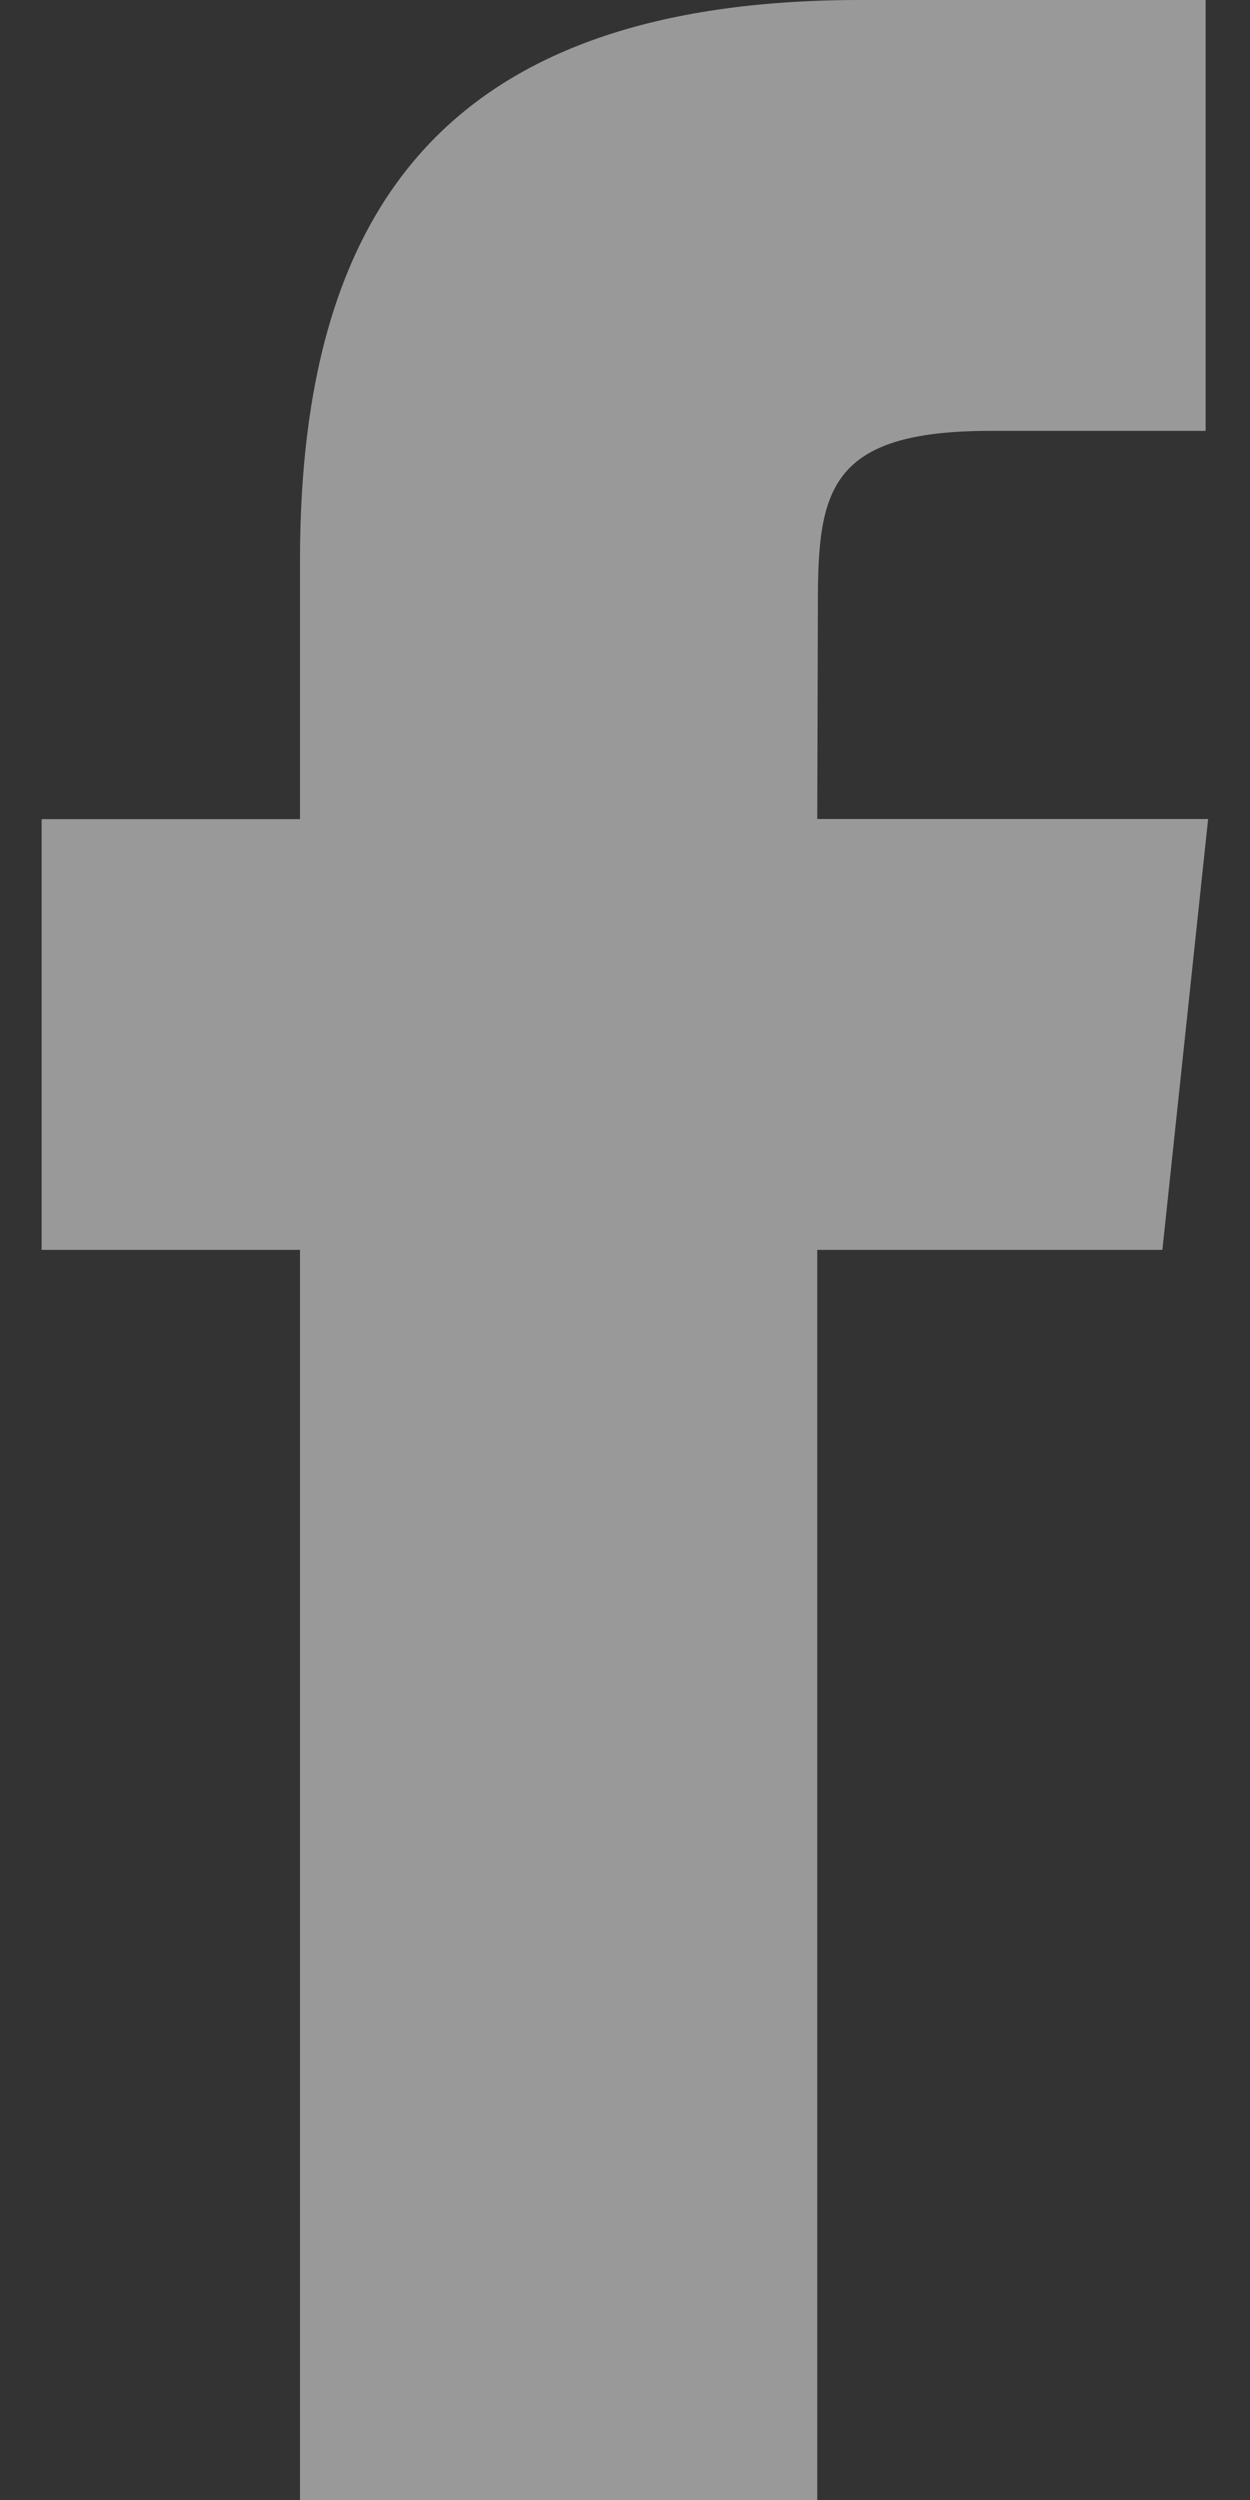 <svg width="10" height="20" viewBox="0 0 10 20" fill="none" xmlns="http://www.w3.org/2000/svg">
<rect x="0" y="0" width="10" height="20" fill="#333333" stroke="none"/>
<path opacity="0.5" fill-rule="evenodd" clip-rule="evenodd" d="M6.538 20V9.999H9.299L9.665 6.552H6.538L6.543 4.827C6.543 3.928 6.628 3.447 7.92 3.447H9.645V0H6.884C3.568 0 2.4 1.672 2.4 4.484V6.553H0.333V9.999H2.4V20H6.538Z" fill="white"/>
</svg>
